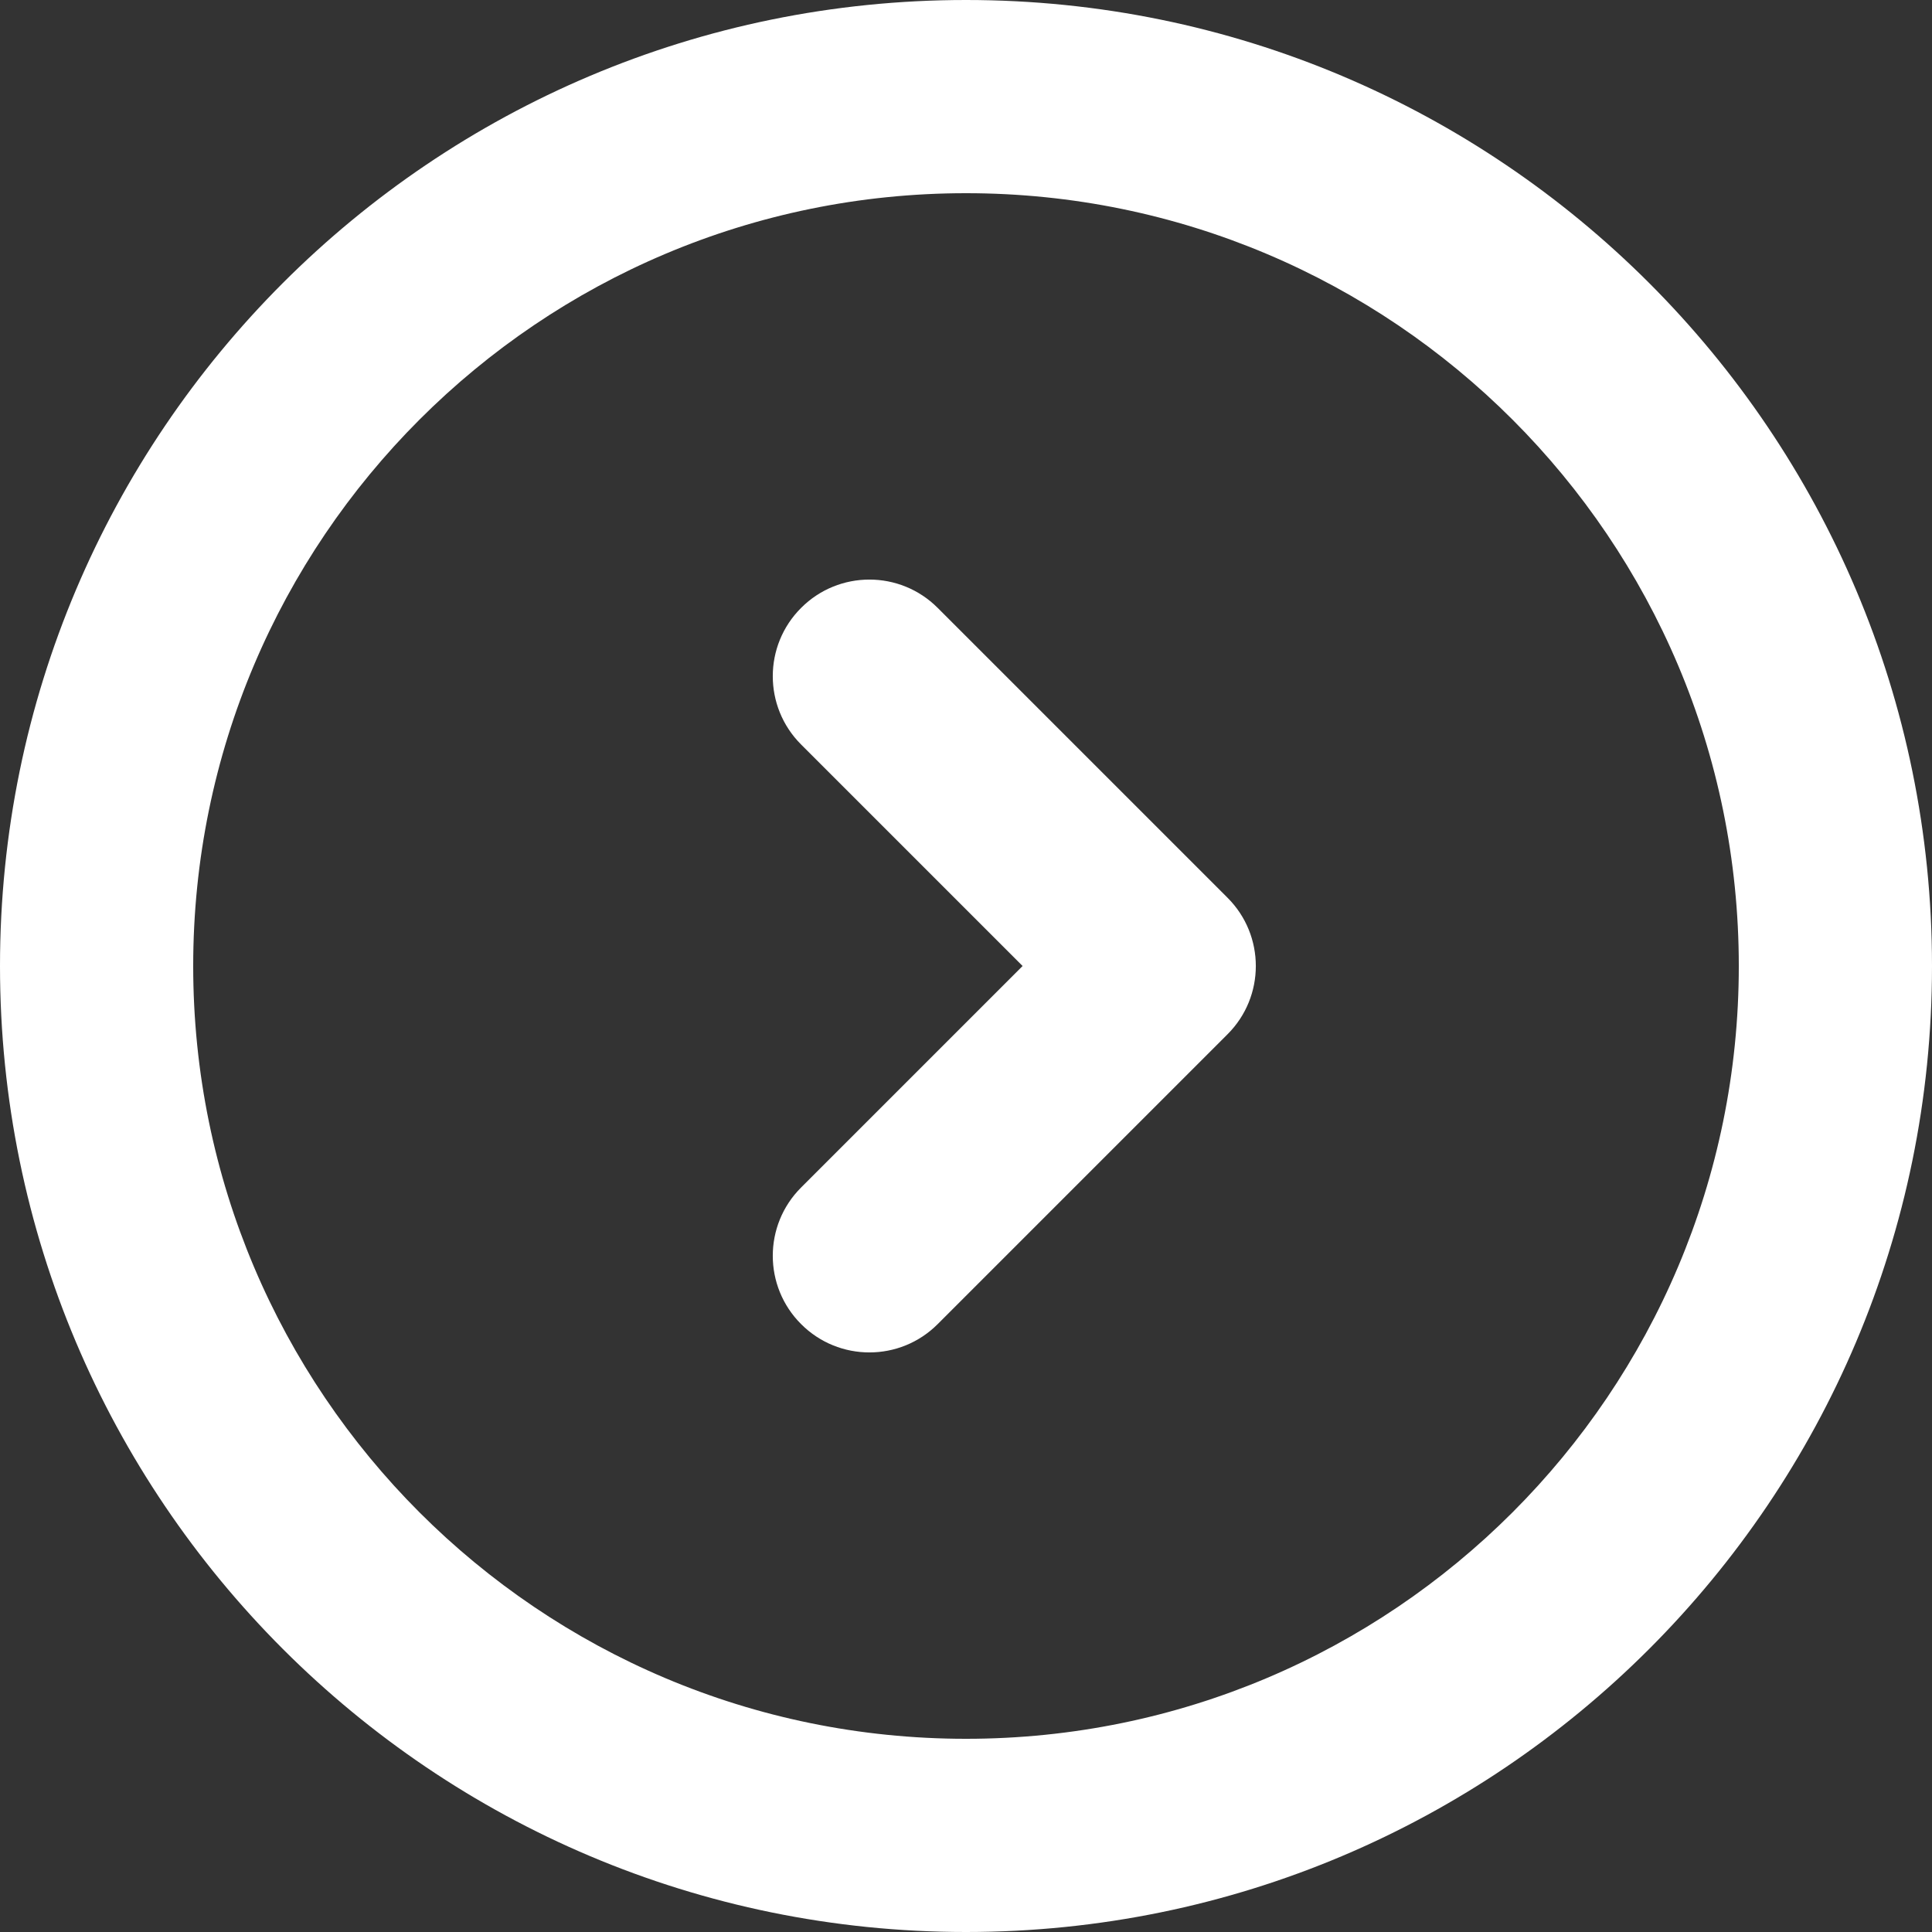 <svg width="20" height="20" viewBox="0 0 20 20" fill="none" xmlns="http://www.w3.org/2000/svg">
<rect x="0" y="0" width="20" height="20" fill="#333333" stroke="none"/>
<path d="M9.707 6.293C9.317 5.902 8.683 5.902 8.293 6.293C7.902 6.683 7.902 7.317 8.293 7.707L9.707 6.293ZM12 10L12.707 10.707C13.098 10.317 13.098 9.683 12.707 9.293L12 10ZM8.293 12.293C7.902 12.683 7.902 13.317 8.293 13.707C8.683 14.098 9.317 14.098 9.707 13.707L8.293 12.293ZM20 10C20 4.477 15.523 0 10 0V2C14.418 2 18 5.582 18 10H20ZM10 0C4.477 0 0 4.477 0 10H2C2 5.582 5.582 2 10 2V0ZM0 10C0 15.523 4.477 20 10 20V18C5.582 18 2 14.418 2 10H0ZM10 20C15.523 20 20 15.523 20 10H18C18 14.418 14.418 18 10 18V20ZM8.293 7.707L11.293 10.707L12.707 9.293L9.707 6.293L8.293 7.707ZM11.293 9.293L8.293 12.293L9.707 13.707L12.707 10.707L11.293 9.293Z" fill="white"/>
</svg>
